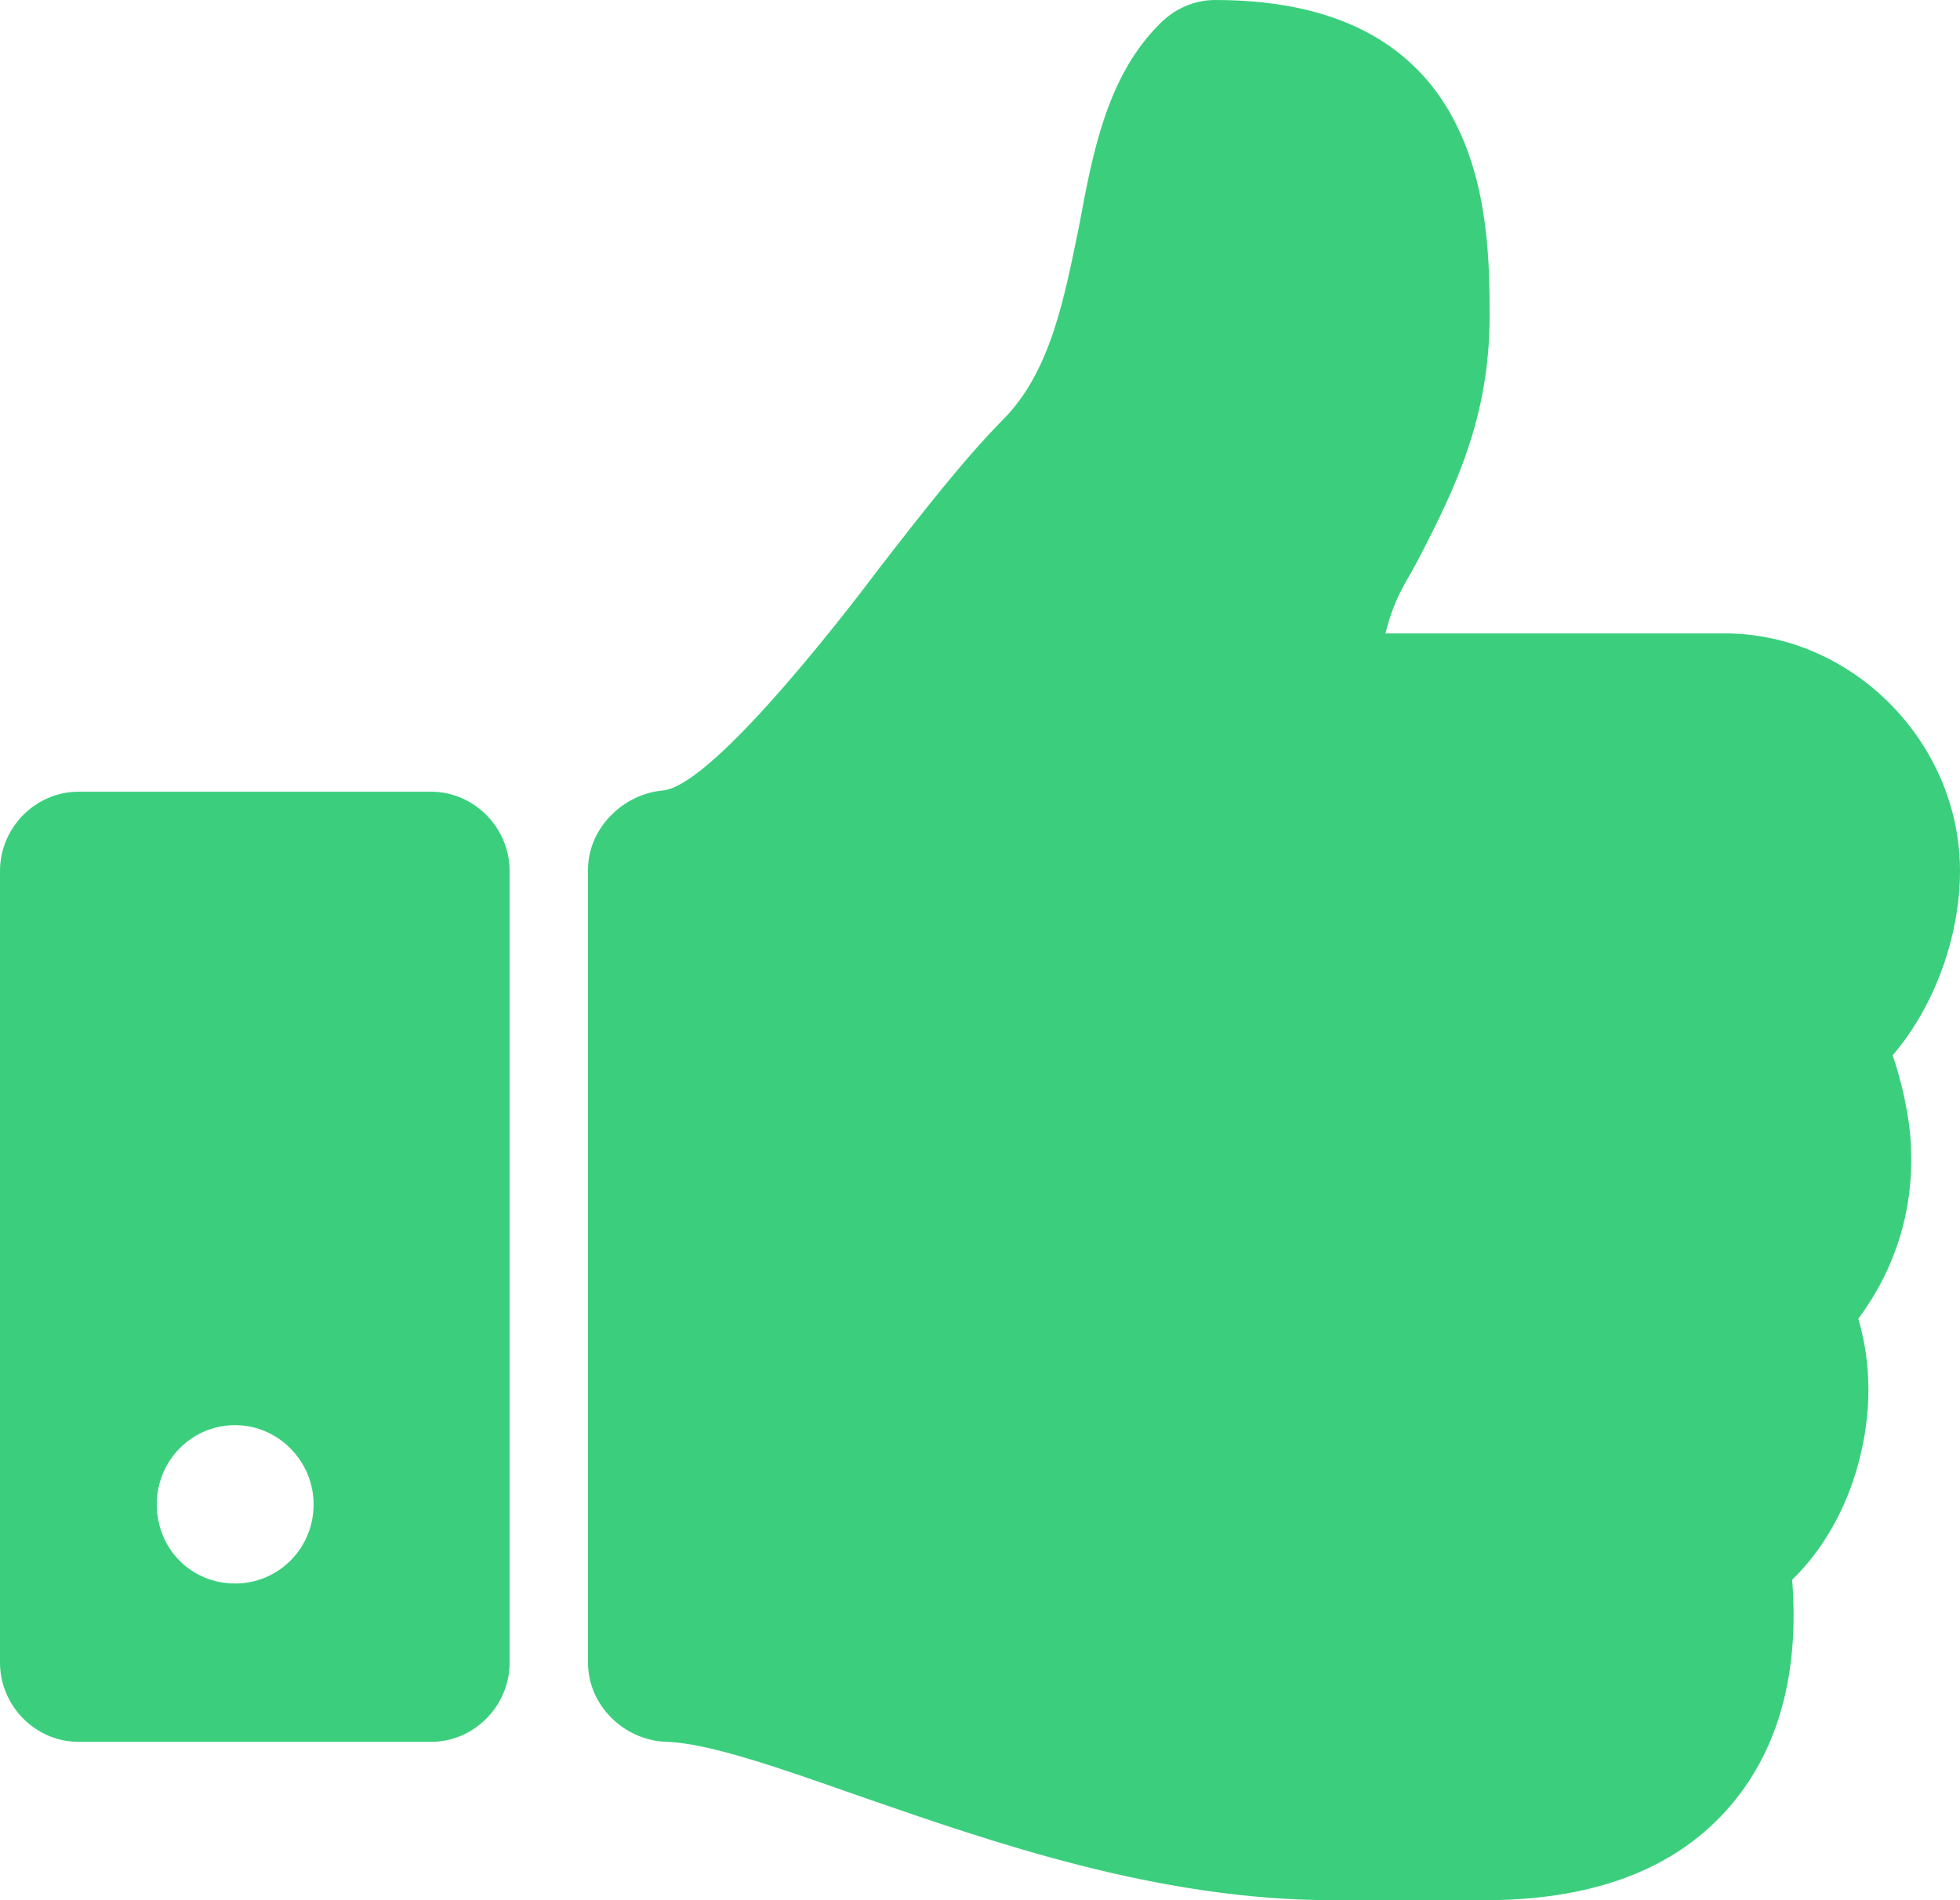 <?xml version="1.0" encoding="UTF-8"?>
<svg width="33px" height="32px" viewBox="0 0 33 32" version="1.1" xmlns="http://www.w3.org/2000/svg" xmlns:xlink="http://www.w3.org/1999/xlink">
    <!-- Generator: sketchtool 49.3 (51167) - http://www.bohemiancoding.com/sketch -->
    <title>BEF7B099-6D30-45FF-AB25-532C321FF967</title>
    <desc>Created with sketchtool.</desc>
    <defs></defs>
    <g id="Page-1" stroke="none" stroke-width="1" fill="none" fill-rule="evenodd">
        <g id="Web-—-12-x-7-grid-Copy-3" transform="translate(-111, -112)" fill="#3BCF7D">
            <path d="M116.28,137.333 C116.28,136.604 115.682,136 114.96,136 C114.218,136 113.64,136.604 113.64,137.333 C113.64,138.083 114.218,138.667 114.96,138.667 C115.682,138.667 116.28,138.083 116.28,137.333 Z M119.58,126.667 L119.58,140 C119.58,140.729 118.982,141.333 118.26,141.333 L112.32,141.333 C111.598,141.333 111,140.729 111,140 L111,126.667 C111,125.938 111.598,125.333 112.32,125.333 L118.26,125.333 C118.982,125.333 119.58,125.938 119.58,126.667 Z M144,126.667 C144,127.771 143.567,128.958 142.866,129.771 C143.093,130.438 143.175,131.062 143.175,131.354 C143.216,132.396 142.907,133.375 142.288,134.208 C142.515,134.979 142.515,135.812 142.288,136.646 C142.082,137.417 141.69,138.104 141.174,138.604 C141.298,140.167 140.947,141.438 140.164,142.375 C139.277,143.438 137.916,143.979 136.101,144 L133.44,144 C130.491,144 127.706,143.021 125.479,142.25 C124.179,141.792 122.942,141.354 122.22,141.333 C121.519,141.312 120.9,140.729 120.9,140 L120.9,126.646 C120.9,125.958 121.478,125.375 122.158,125.312 C122.921,125.25 124.901,122.771 125.809,121.562 C126.551,120.604 127.252,119.708 127.892,119.062 C128.696,118.25 128.923,117 129.171,115.792 C129.398,114.562 129.645,113.271 130.532,112.396 C130.779,112.146 131.109,112 131.46,112 C136.08,112 136.08,115.729 136.08,117.333 C136.08,119.042 135.482,120.25 134.925,121.333 C134.698,121.792 134.492,122 134.327,122.667 L140.04,122.667 C142.185,122.667 144,124.5 144,126.667 Z" id=""></path>
        </g>
    </g>
</svg>